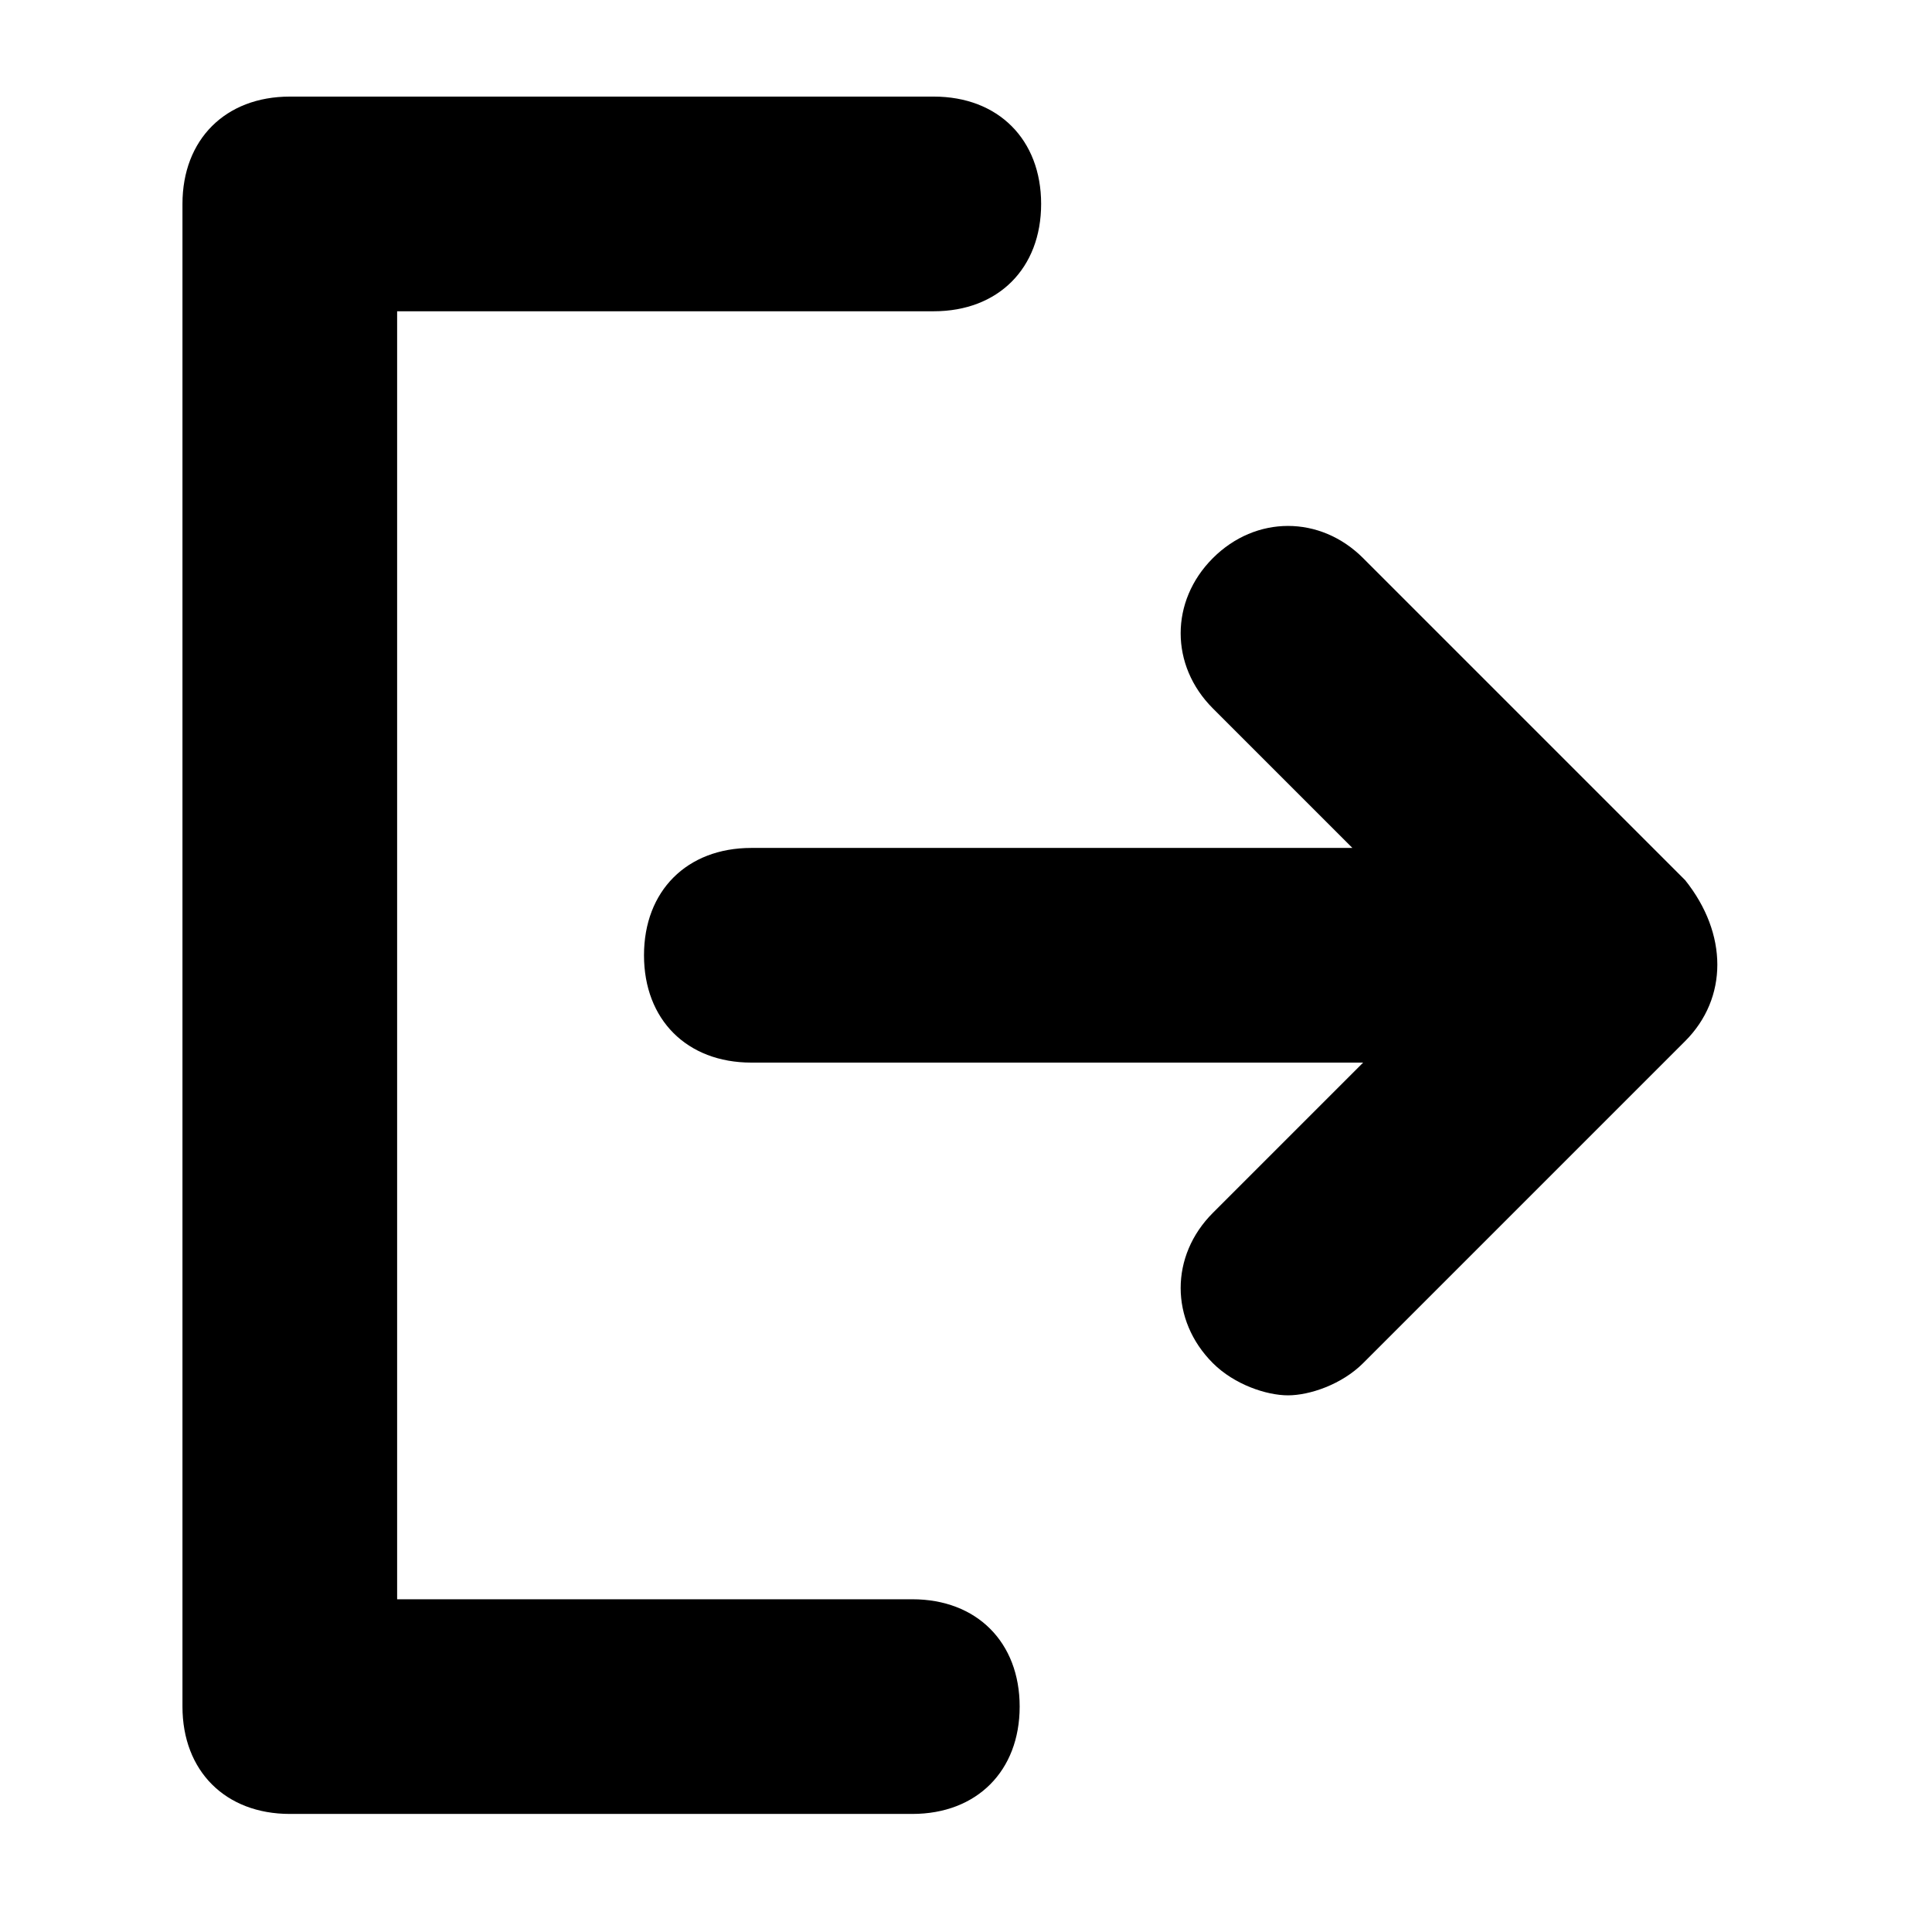 <?xml version="1.0" encoding="utf-8"?>
<!-- Generator: Adobe Illustrator 21.0.2, SVG Export Plug-In . SVG Version: 6.00 Build 0)  -->
<svg version="1.1" id="Layer_1" xmlns="http://www.w3.org/2000/svg" xmlns:xlink="http://www.w3.org/1999/xlink" x="0px" y="0px"
	 viewBox="0 0 18 18" style="enable-background:new 0 0 18 18;" xml:space="preserve">
<style type="text/css">
	.st0{fill-rule:evenodd;clip-rule:evenodd;}
</style>
<path class="st0" d="M15.7,8.2l-3-3c-0.4-0.4-1-0.4-1.4,0c-0.4,0.4-0.4,1,0,1.4l1.3,1.3H7c-0.6,0-1,0.4-1,1s0.4,1,1,1h5.7l-1.4,1.4
	c-0.4,0.4-0.4,1,0,1.4c0.2,0.2,0.5,0.3,0.7,0.3s0.5-0.1,0.7-0.3l3-3C16.1,9.3,16.1,8.7,15.7,8.2L15.7,8.2z"/>
<g>
	<path d="M8.5,16.9H2.7c-0.6,0-1-0.4-1-1v-14c0-0.6,0.4-1,1-1h6c0.6,0,1,0.4,1,1s-0.4,1-1,1h-5v12h4.8c0.6,0,1,0.4,1,1
		S9.1,16.9,8.5,16.9z"/>
</g>
</svg>
